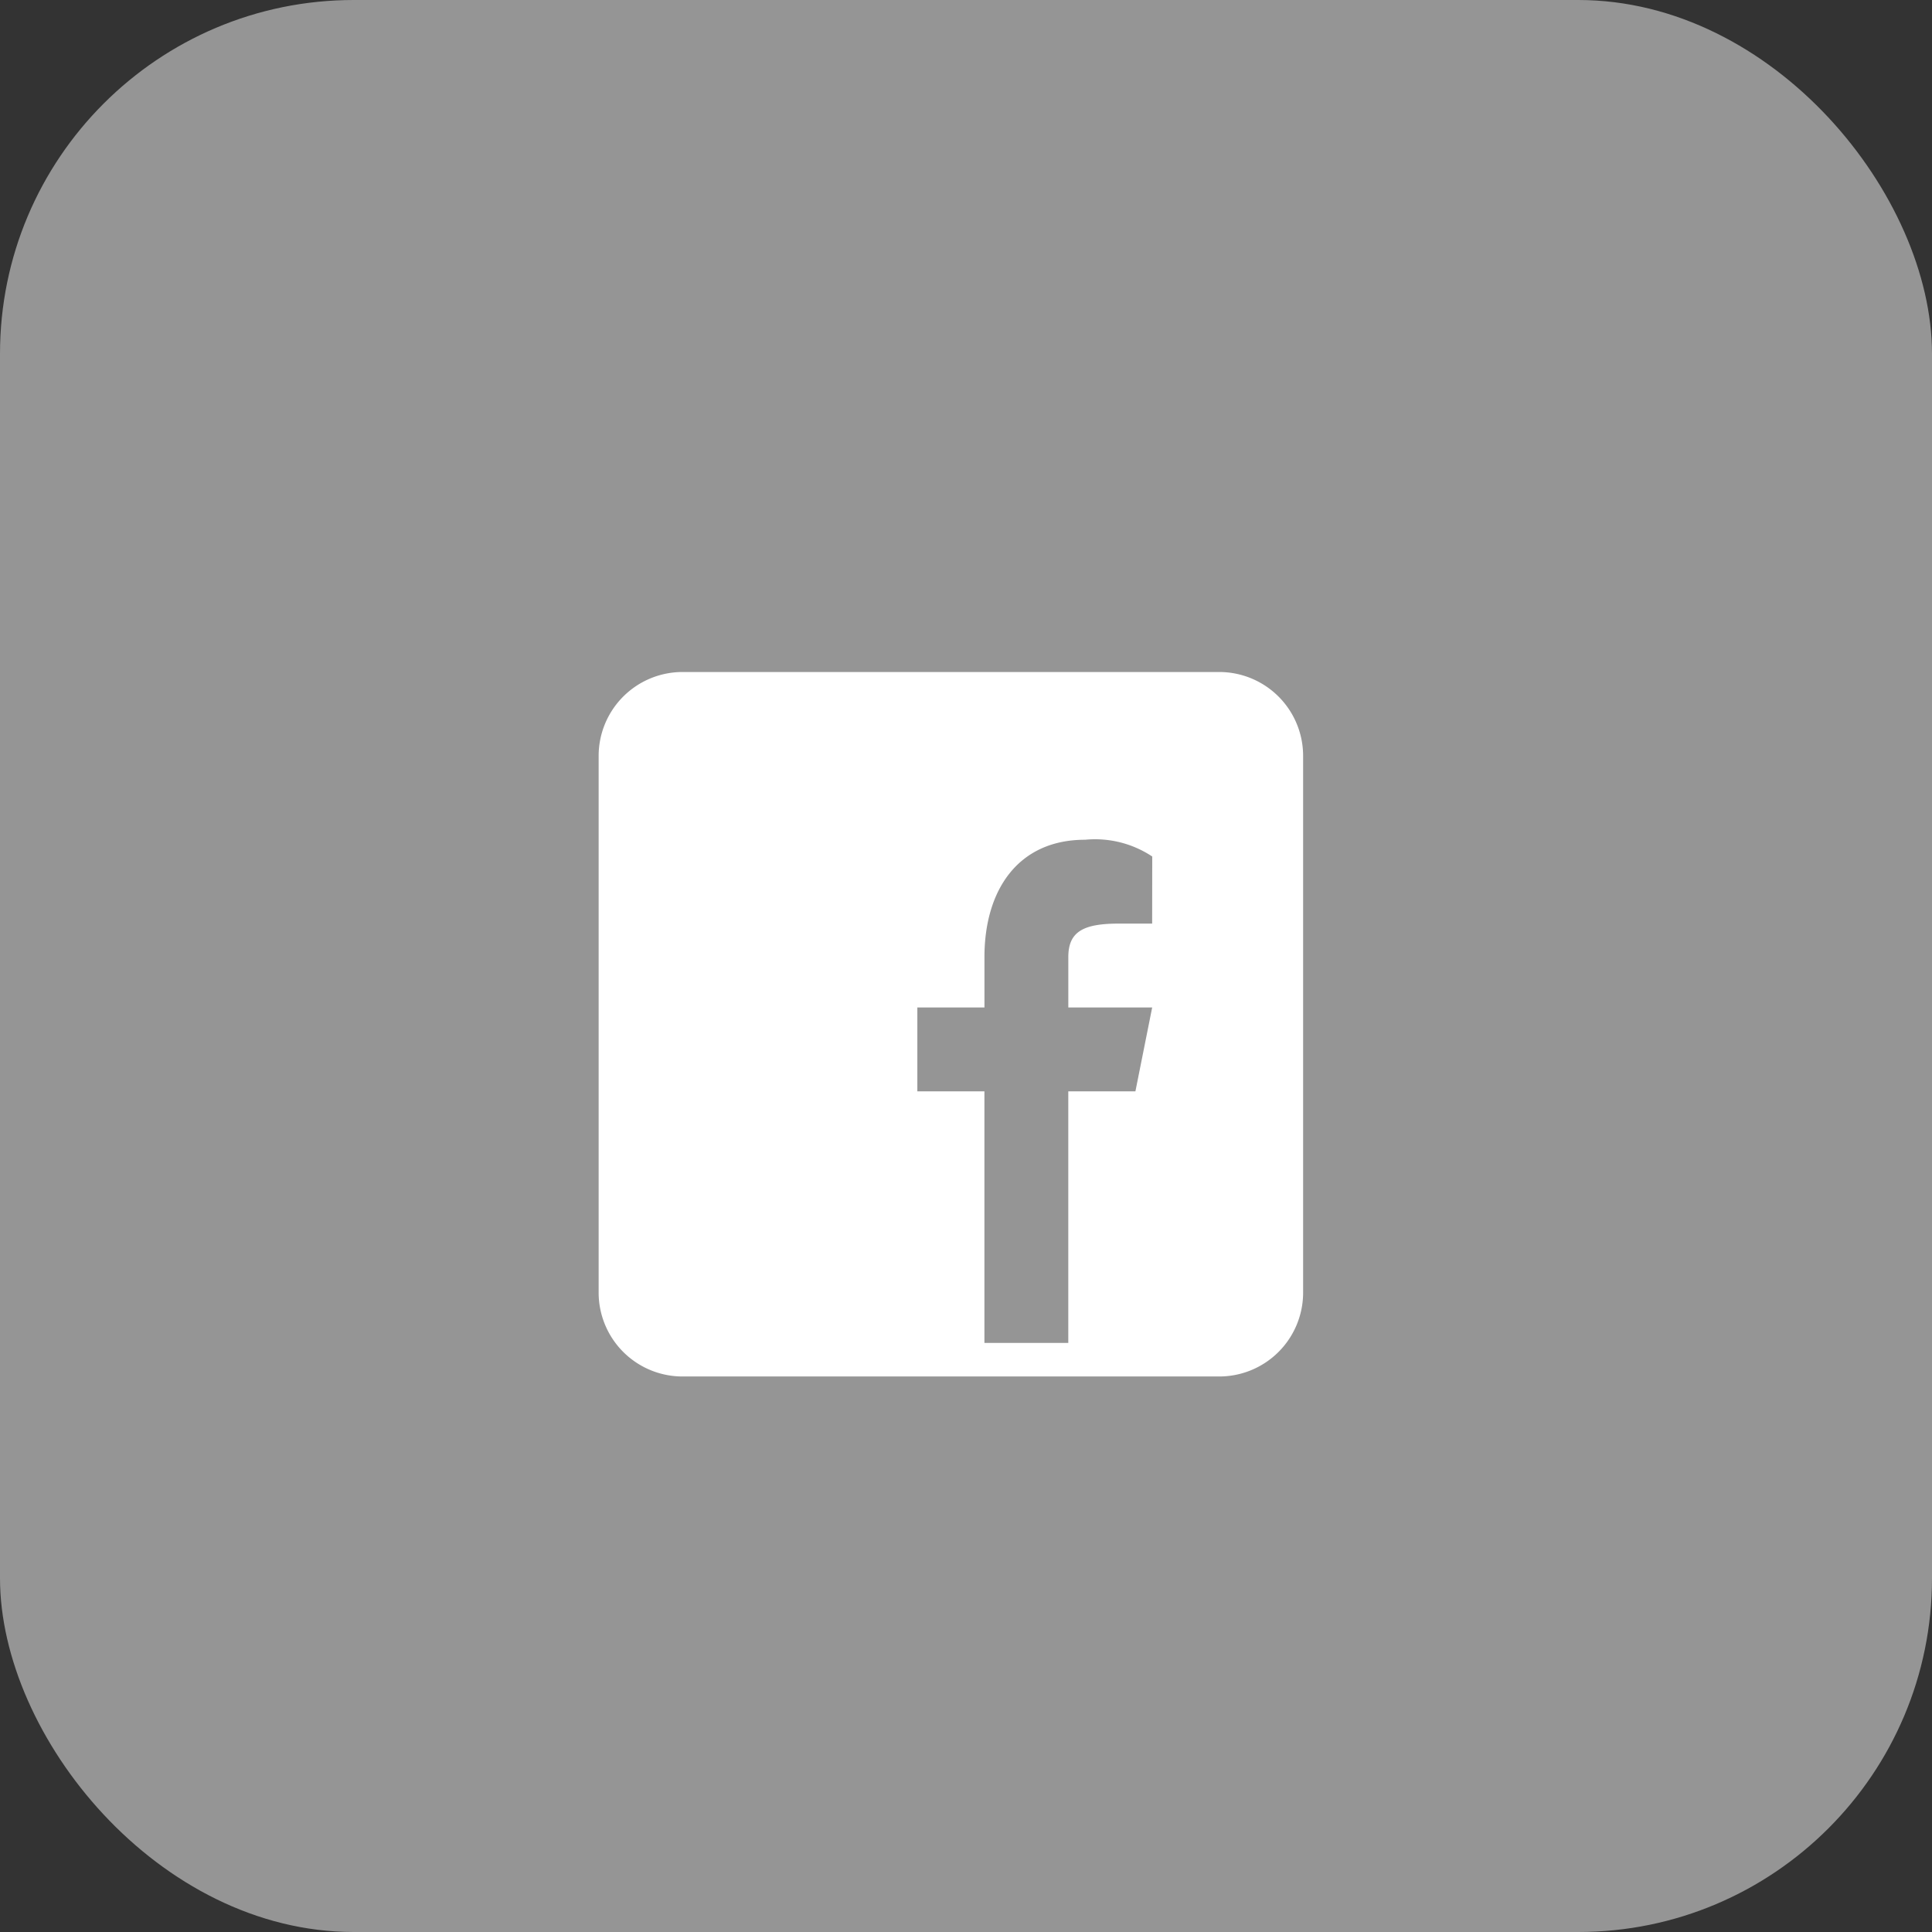 <svg xmlns="http://www.w3.org/2000/svg" width="71" height="71" viewBox="0 0 71 71">
  <rect x="0" y="0" width="71" height="71" fill="#333333" stroke="none"/>
  <g id="Group_28" data-name="Group 28" transform="translate(-1457 -8594)">
    <g id="Group_26" data-name="Group 26">
      <rect id="Rectangle_12" data-name="Rectangle 12" width="71" height="71" rx="13" transform="translate(1457 8594)" fill="#fff" opacity="0.48"/>
    </g>
    <path id="icons8_facebook_3" d="M26.807,4H7.082A3.083,3.083,0,0,0,4,7.082V26.807a3.083,3.083,0,0,0,3.082,3.082H26.807a3.083,3.083,0,0,0,3.082-3.082V7.082A3.083,3.083,0,0,0,26.807,4Zm-2.466,9.246H23.109c-1.319,0-1.849.308-1.849,1.233v1.849h3.082l-.616,3.082H21.259v9.246H18.177V19.41H15.712V16.328h2.466V14.479c0-2.466,1.233-4.315,3.7-4.315a3.8,3.8,0,0,1,2.466.616Z" transform="translate(1475 8614.696)" fill="#fff"/>
  </g>
</svg>
